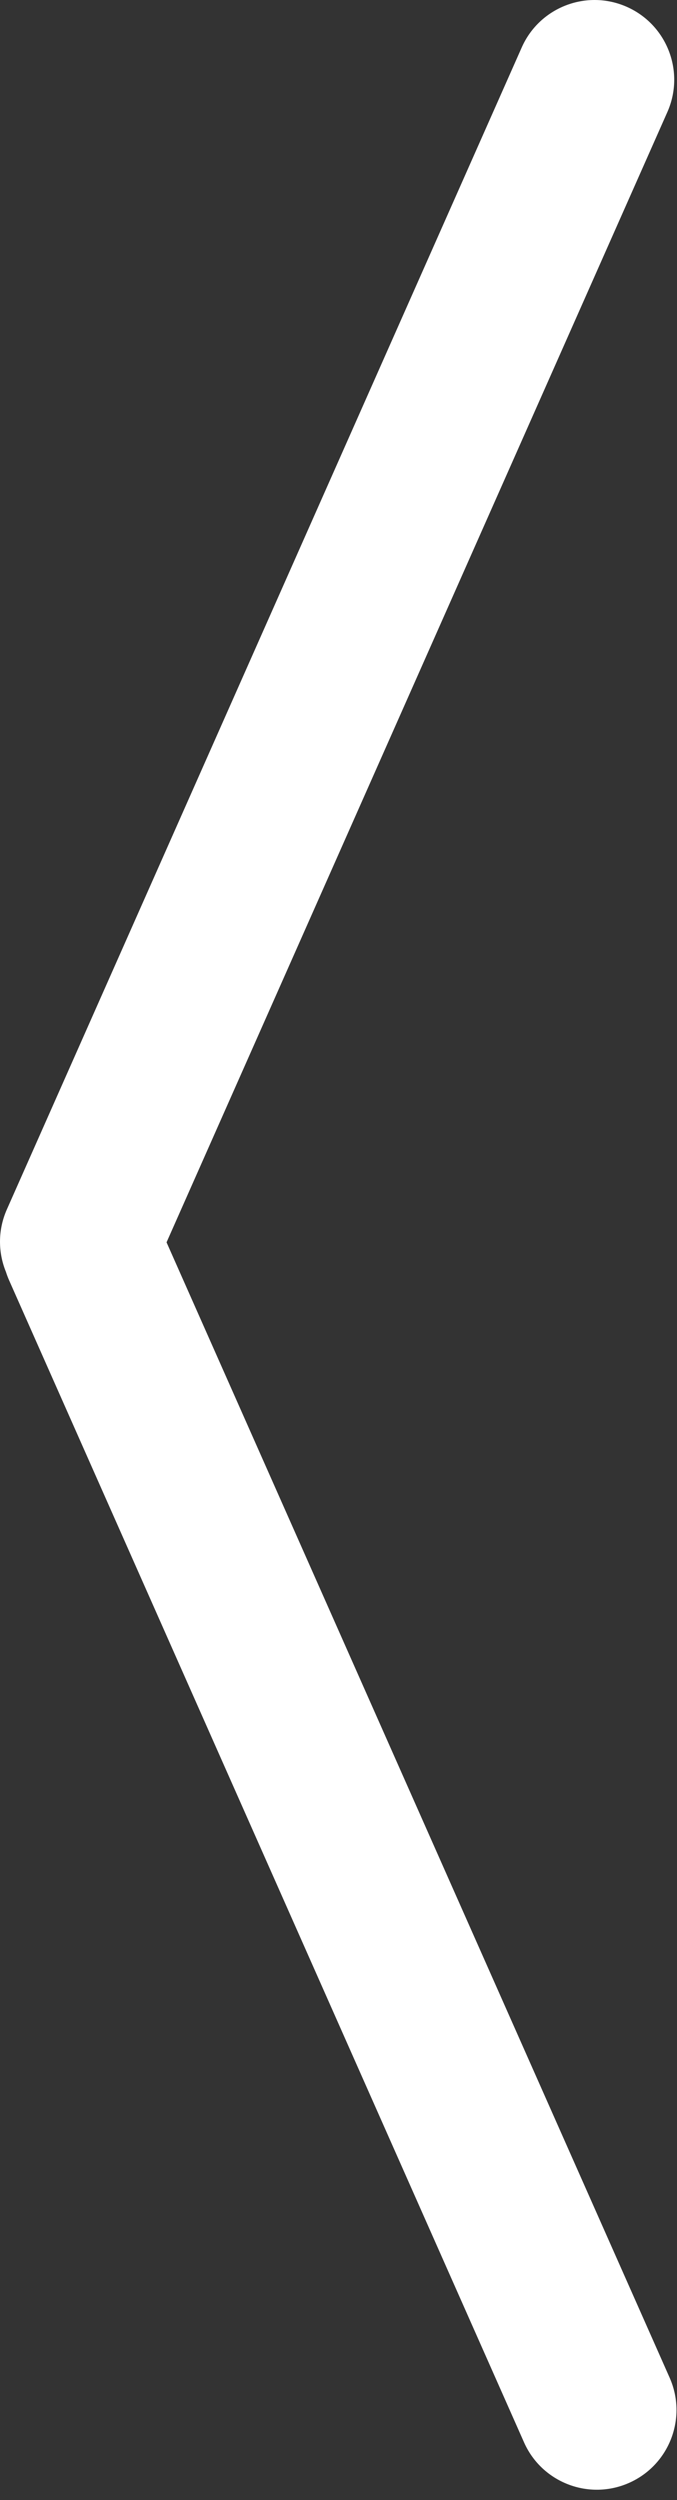 <svg width="29" height="107" viewBox="0 0 29 107" fill="none" xmlns="http://www.w3.org/2000/svg">
<rect x="0" y="0" width="29" height="107" fill="#333333" stroke="none"/>
<path fill-rule="evenodd" clip-rule="evenodd" d="M26.948 106.265C28.671 105.501 29.448 103.486 28.684 101.763L7.134 53.171L28.587 4.796C29.351 3.073 28.574 1.058 26.852 0.294C25.129 -0.47 23.114 0.307 22.35 2.029L0.294 51.763C-0.098 52.647 -0.084 53.608 0.255 54.438C0.293 54.558 0.338 54.678 0.39 54.796L22.447 104.53C23.21 106.252 25.226 107.029 26.948 106.265Z" fill="white"/>
</svg>

